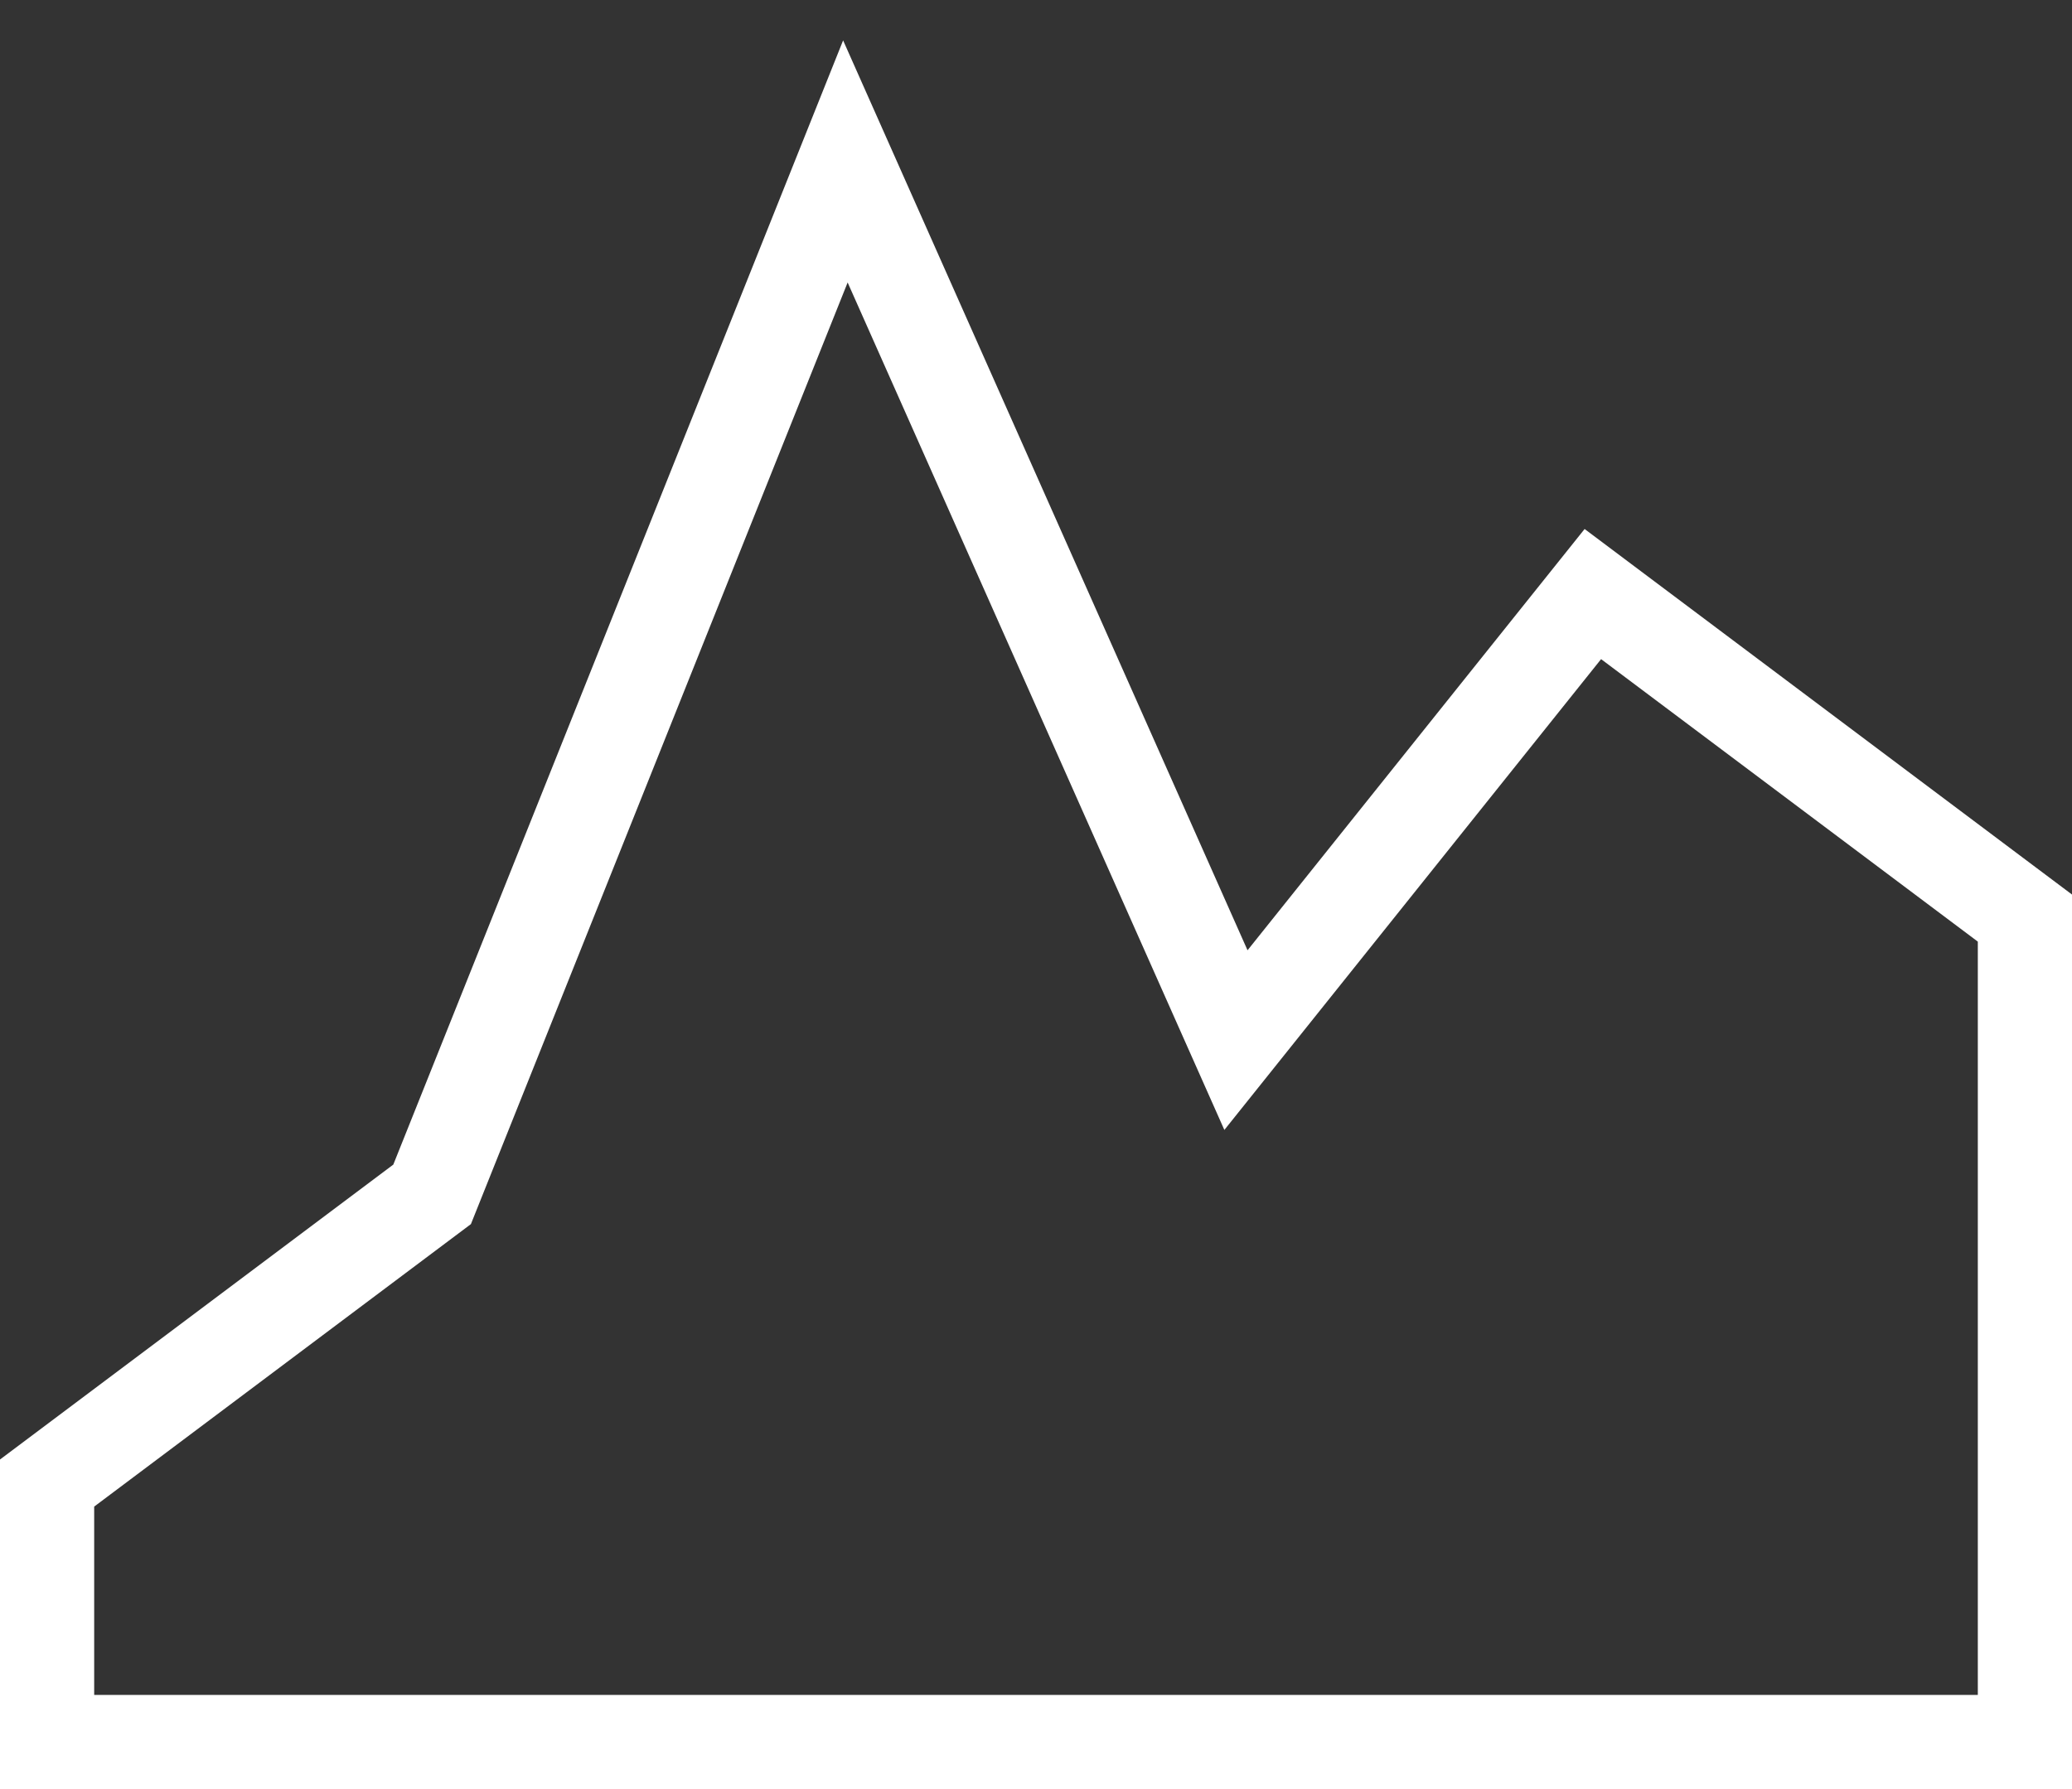 <?xml version="1.0" encoding="UTF-8"?>
<svg width="22px" height="19px" viewBox="0 0 22 19" version="1.1" xmlns="http://www.w3.org/2000/svg" xmlns:xlink="http://www.w3.org/1999/xlink">
    <rect x="0" y="0" width="22" height="19" fill="#333333" stroke="none"/>
    <!-- Generator: Sketch 46.2 (44496) - http://www.bohemiancoding.com/sketch -->
    <title>graph</title>
    <desc>Created with Sketch.</desc>
    <defs></defs>
    <g id="icons" stroke="none" stroke-width="1" fill="none" fill-rule="evenodd">
        <g id="Artboard" transform="translate(-932, -252)" fill-rule="nonzero" fill="#FFFFFF">
            <path d="M933,270 L953,270 L953,262 L949,259 L945,264 L941,255 L937,265 L933,268 L933,270 Z M940.952,252.429 L945.246,262.092 L948.825,257.618 L954,261.5 L954,271 L932,271 L932,267.5 L936.176,264.368 L940.952,252.429 Z" id="graph"></path>
        </g>
    </g>
</svg>